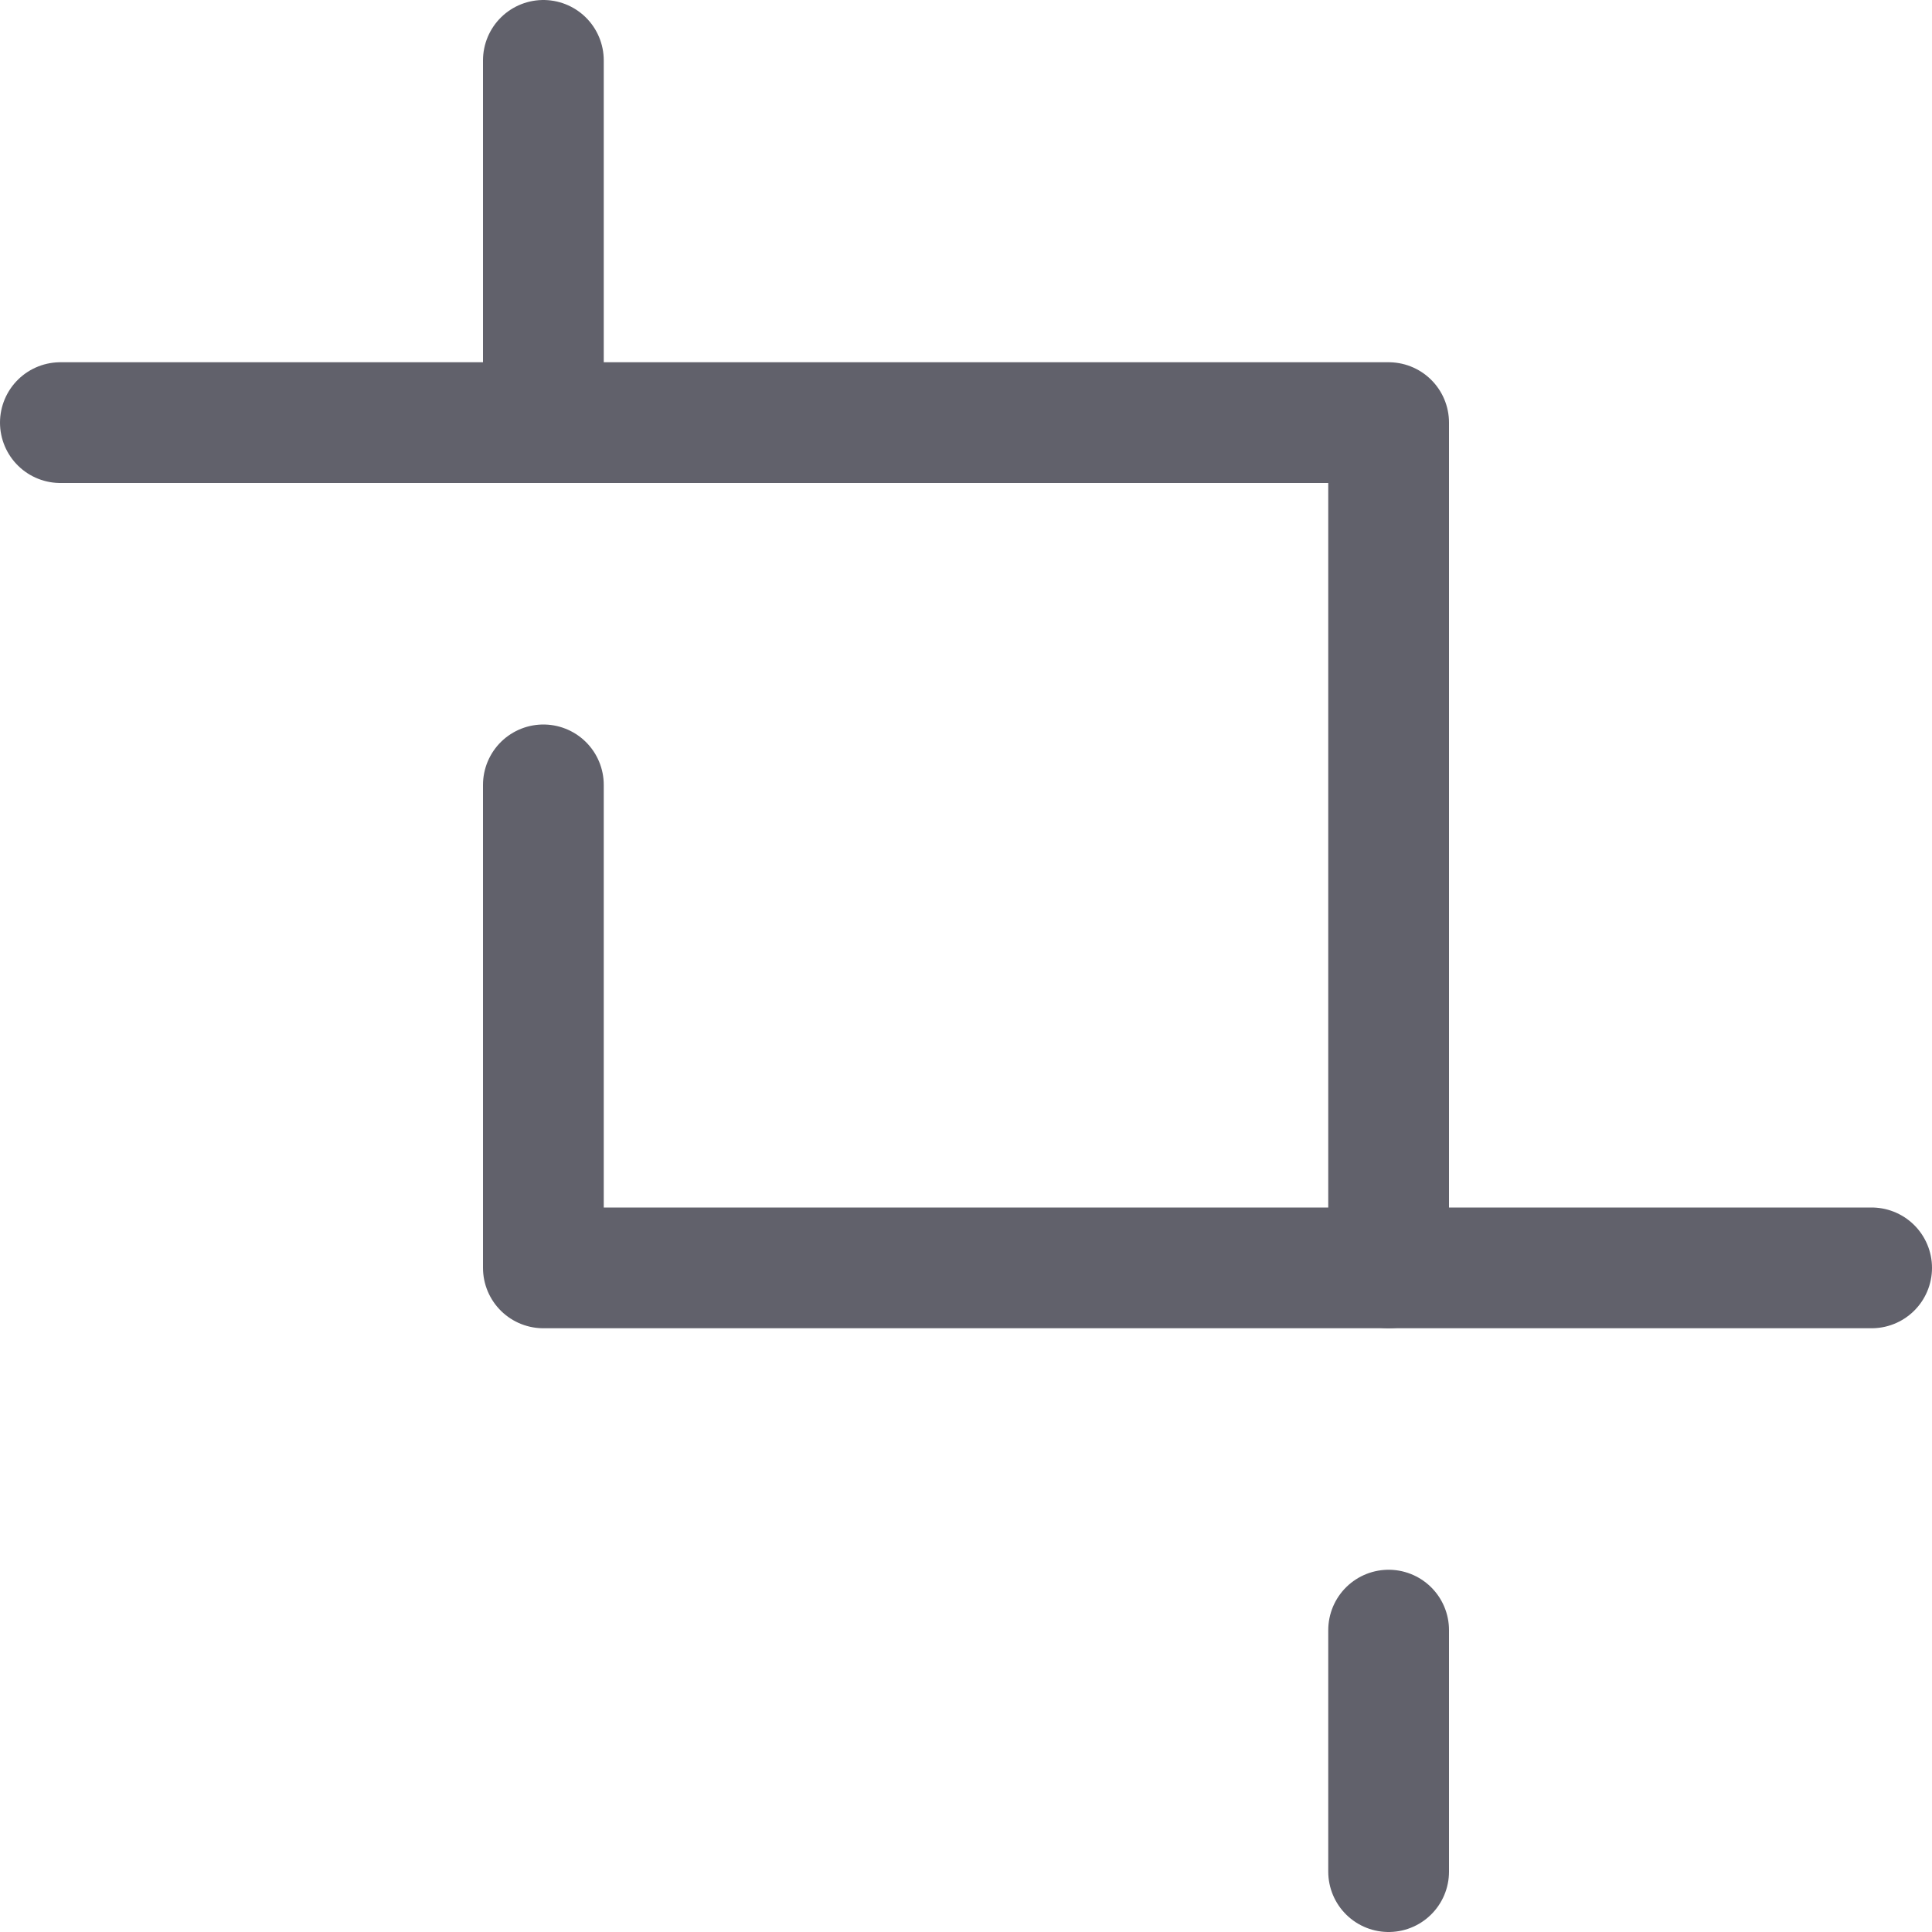 <svg xmlns="http://www.w3.org/2000/svg" height="16" width="16" viewBox="0 0 16 16"><title>crop 2</title><g fill="#61616b" class="nc-icon-wrapper"><line x1="4.5" y1="0.5" x2="4.5" y2="3.5" fill="none" stroke="#61616b" stroke-linecap="round" stroke-linejoin="round" data-cap="butt" data-color="color-2"></line> <line x1="11.5" y1="13.5" x2="11.5" y2="15.5" fill="none" stroke="#61616b" stroke-linecap="round" stroke-linejoin="round" data-cap="butt"></line> <polyline points="0.5 3.5 11.5 3.5 11.5 10.5" fill="none" stroke="#61616b" stroke-linecap="round" stroke-linejoin="round" data-cap="butt"></polyline> <polyline points="4.5 6.5 4.5 10.5 15.5 10.5" fill="none" stroke="#61616b" stroke-linecap="round" stroke-linejoin="round" data-cap="butt" data-color="color-2"></polyline></g></svg>